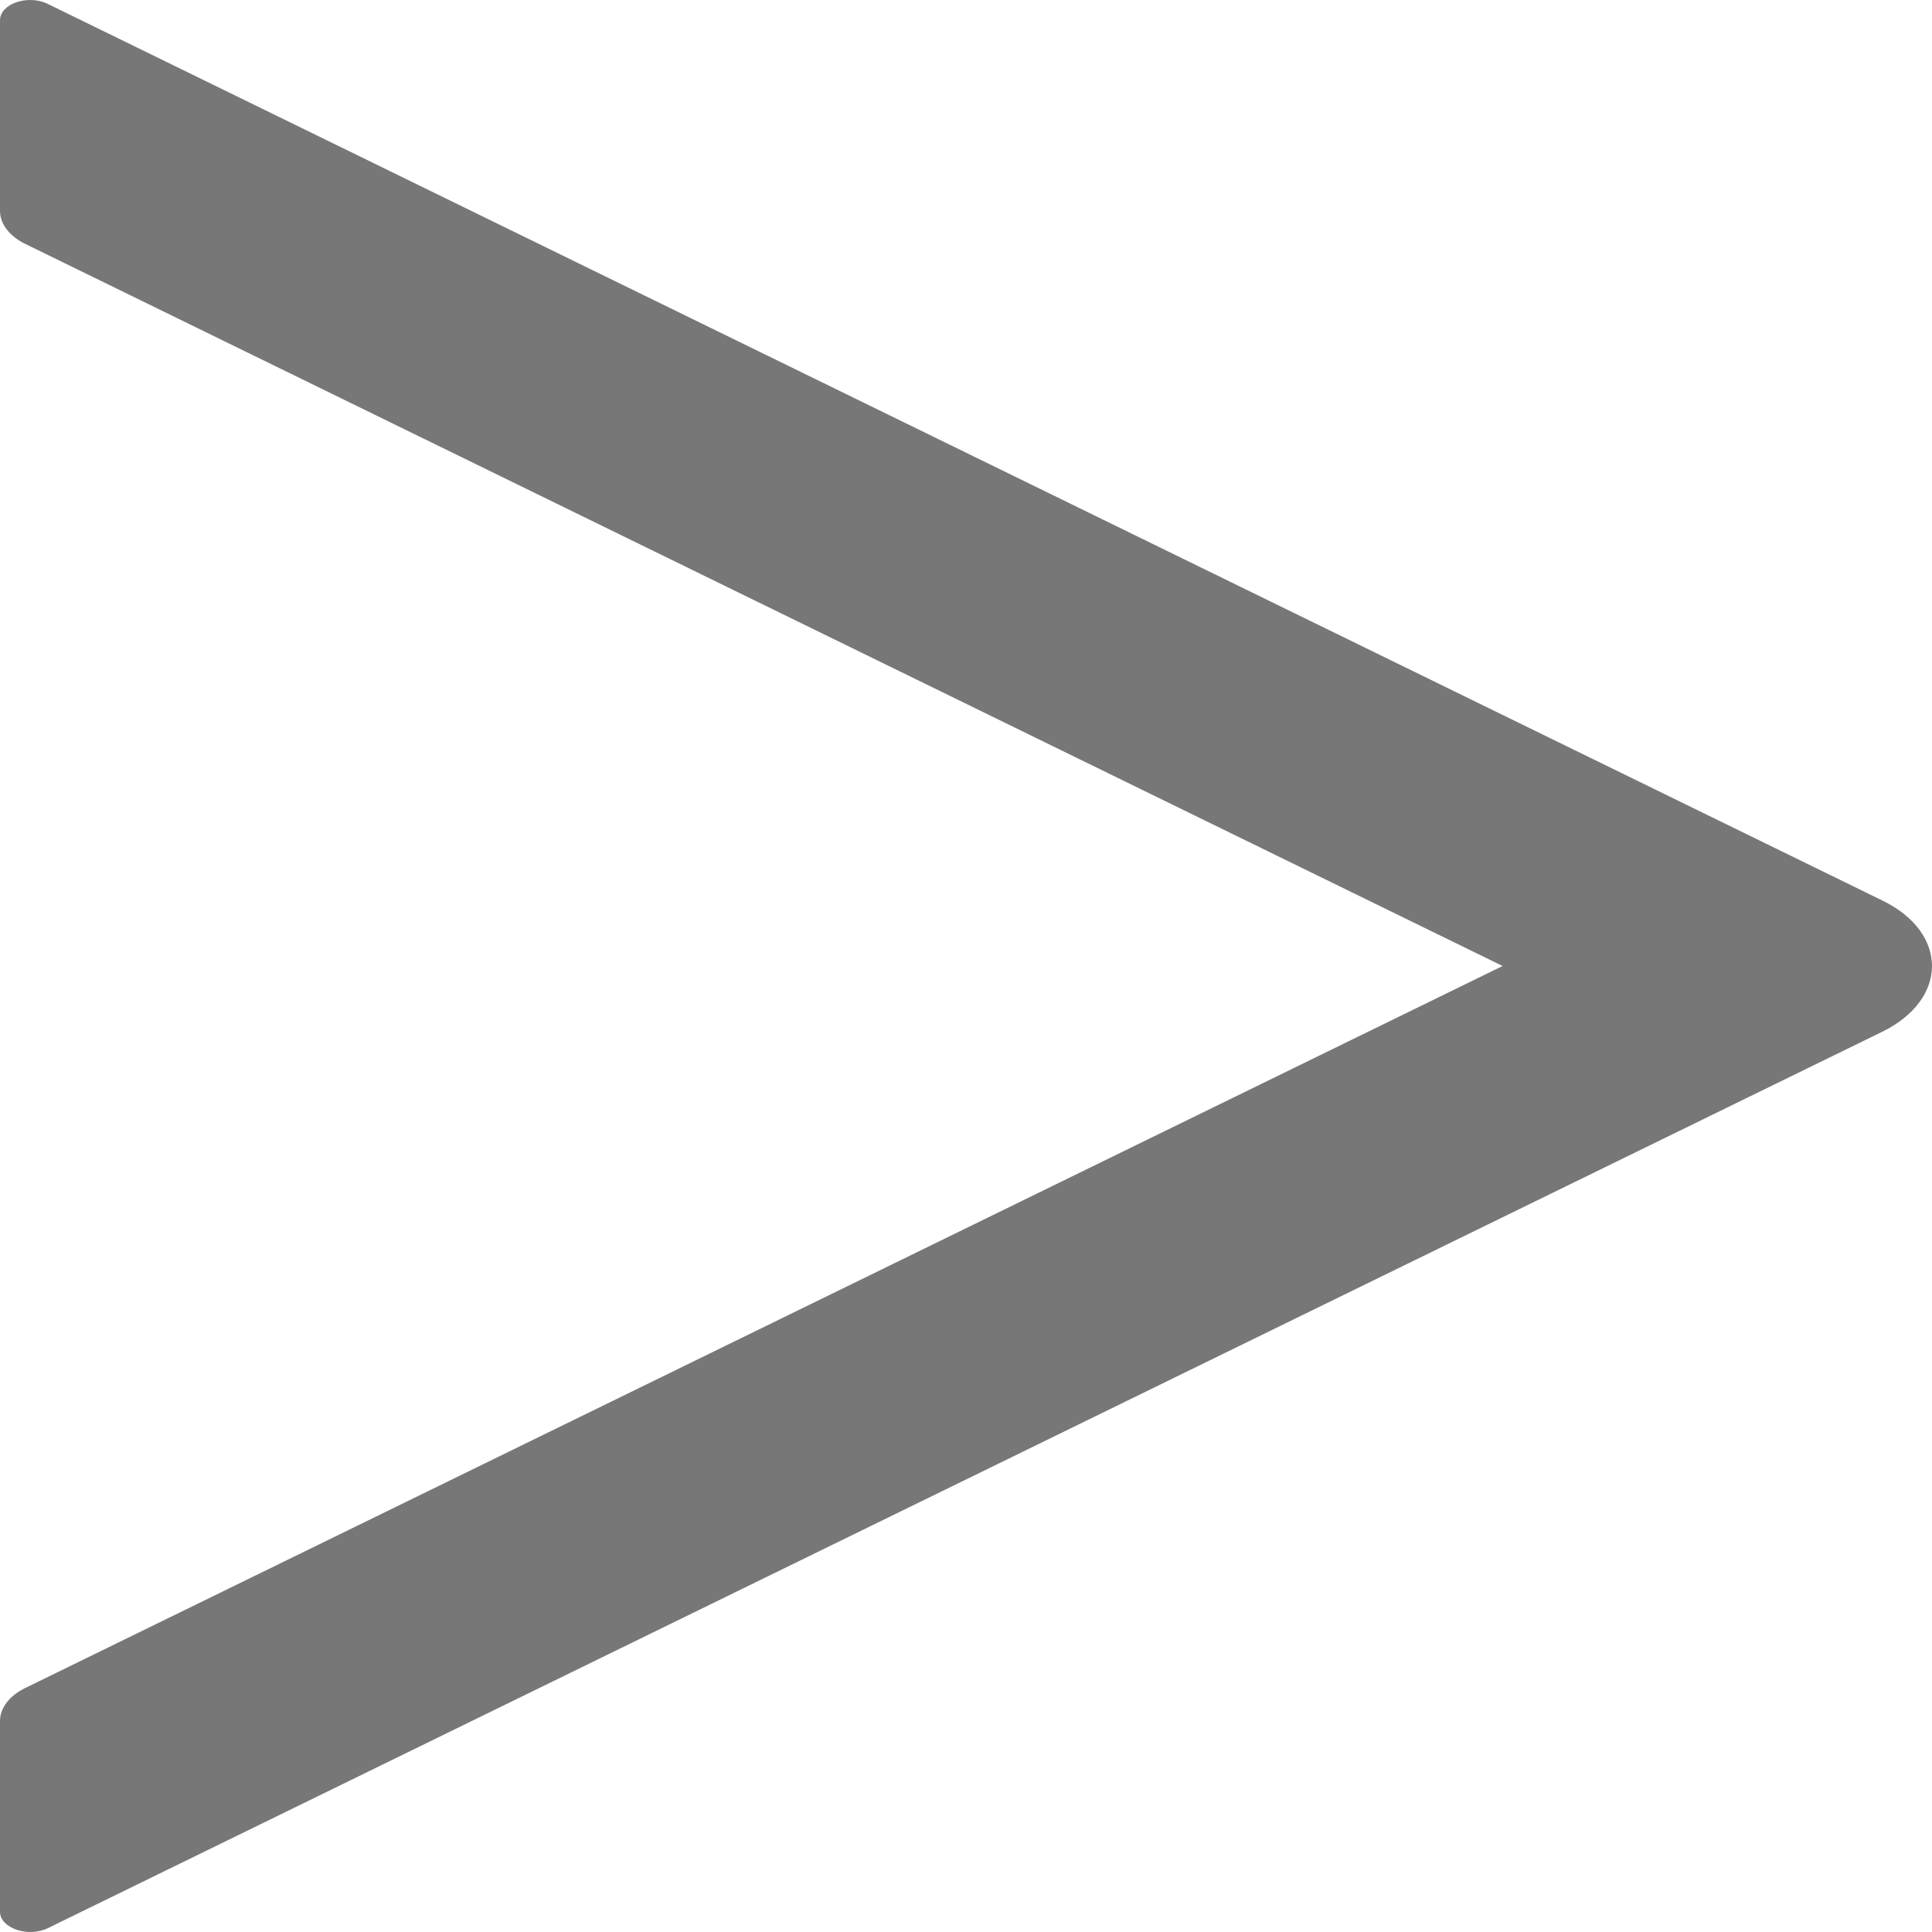 <svg width="19" height="19" viewBox="0 0 19 19" fill="none" xmlns="http://www.w3.org/2000/svg">
<path d="M0 0.199L0 2.074C0 2.202 0.093 2.322 0.245 2.397L14.777 9.5L0.245 16.602C0.093 16.677 0 16.797 0 16.925L0 18.8C0 18.962 0.275 19.057 0.471 18.962L18.51 10.147C19.163 9.827 19.163 9.172 18.51 8.855L0.471 0.039C0.275 -0.058 0 0.037 0 0.199Z" fill="#777777"/>
</svg>
